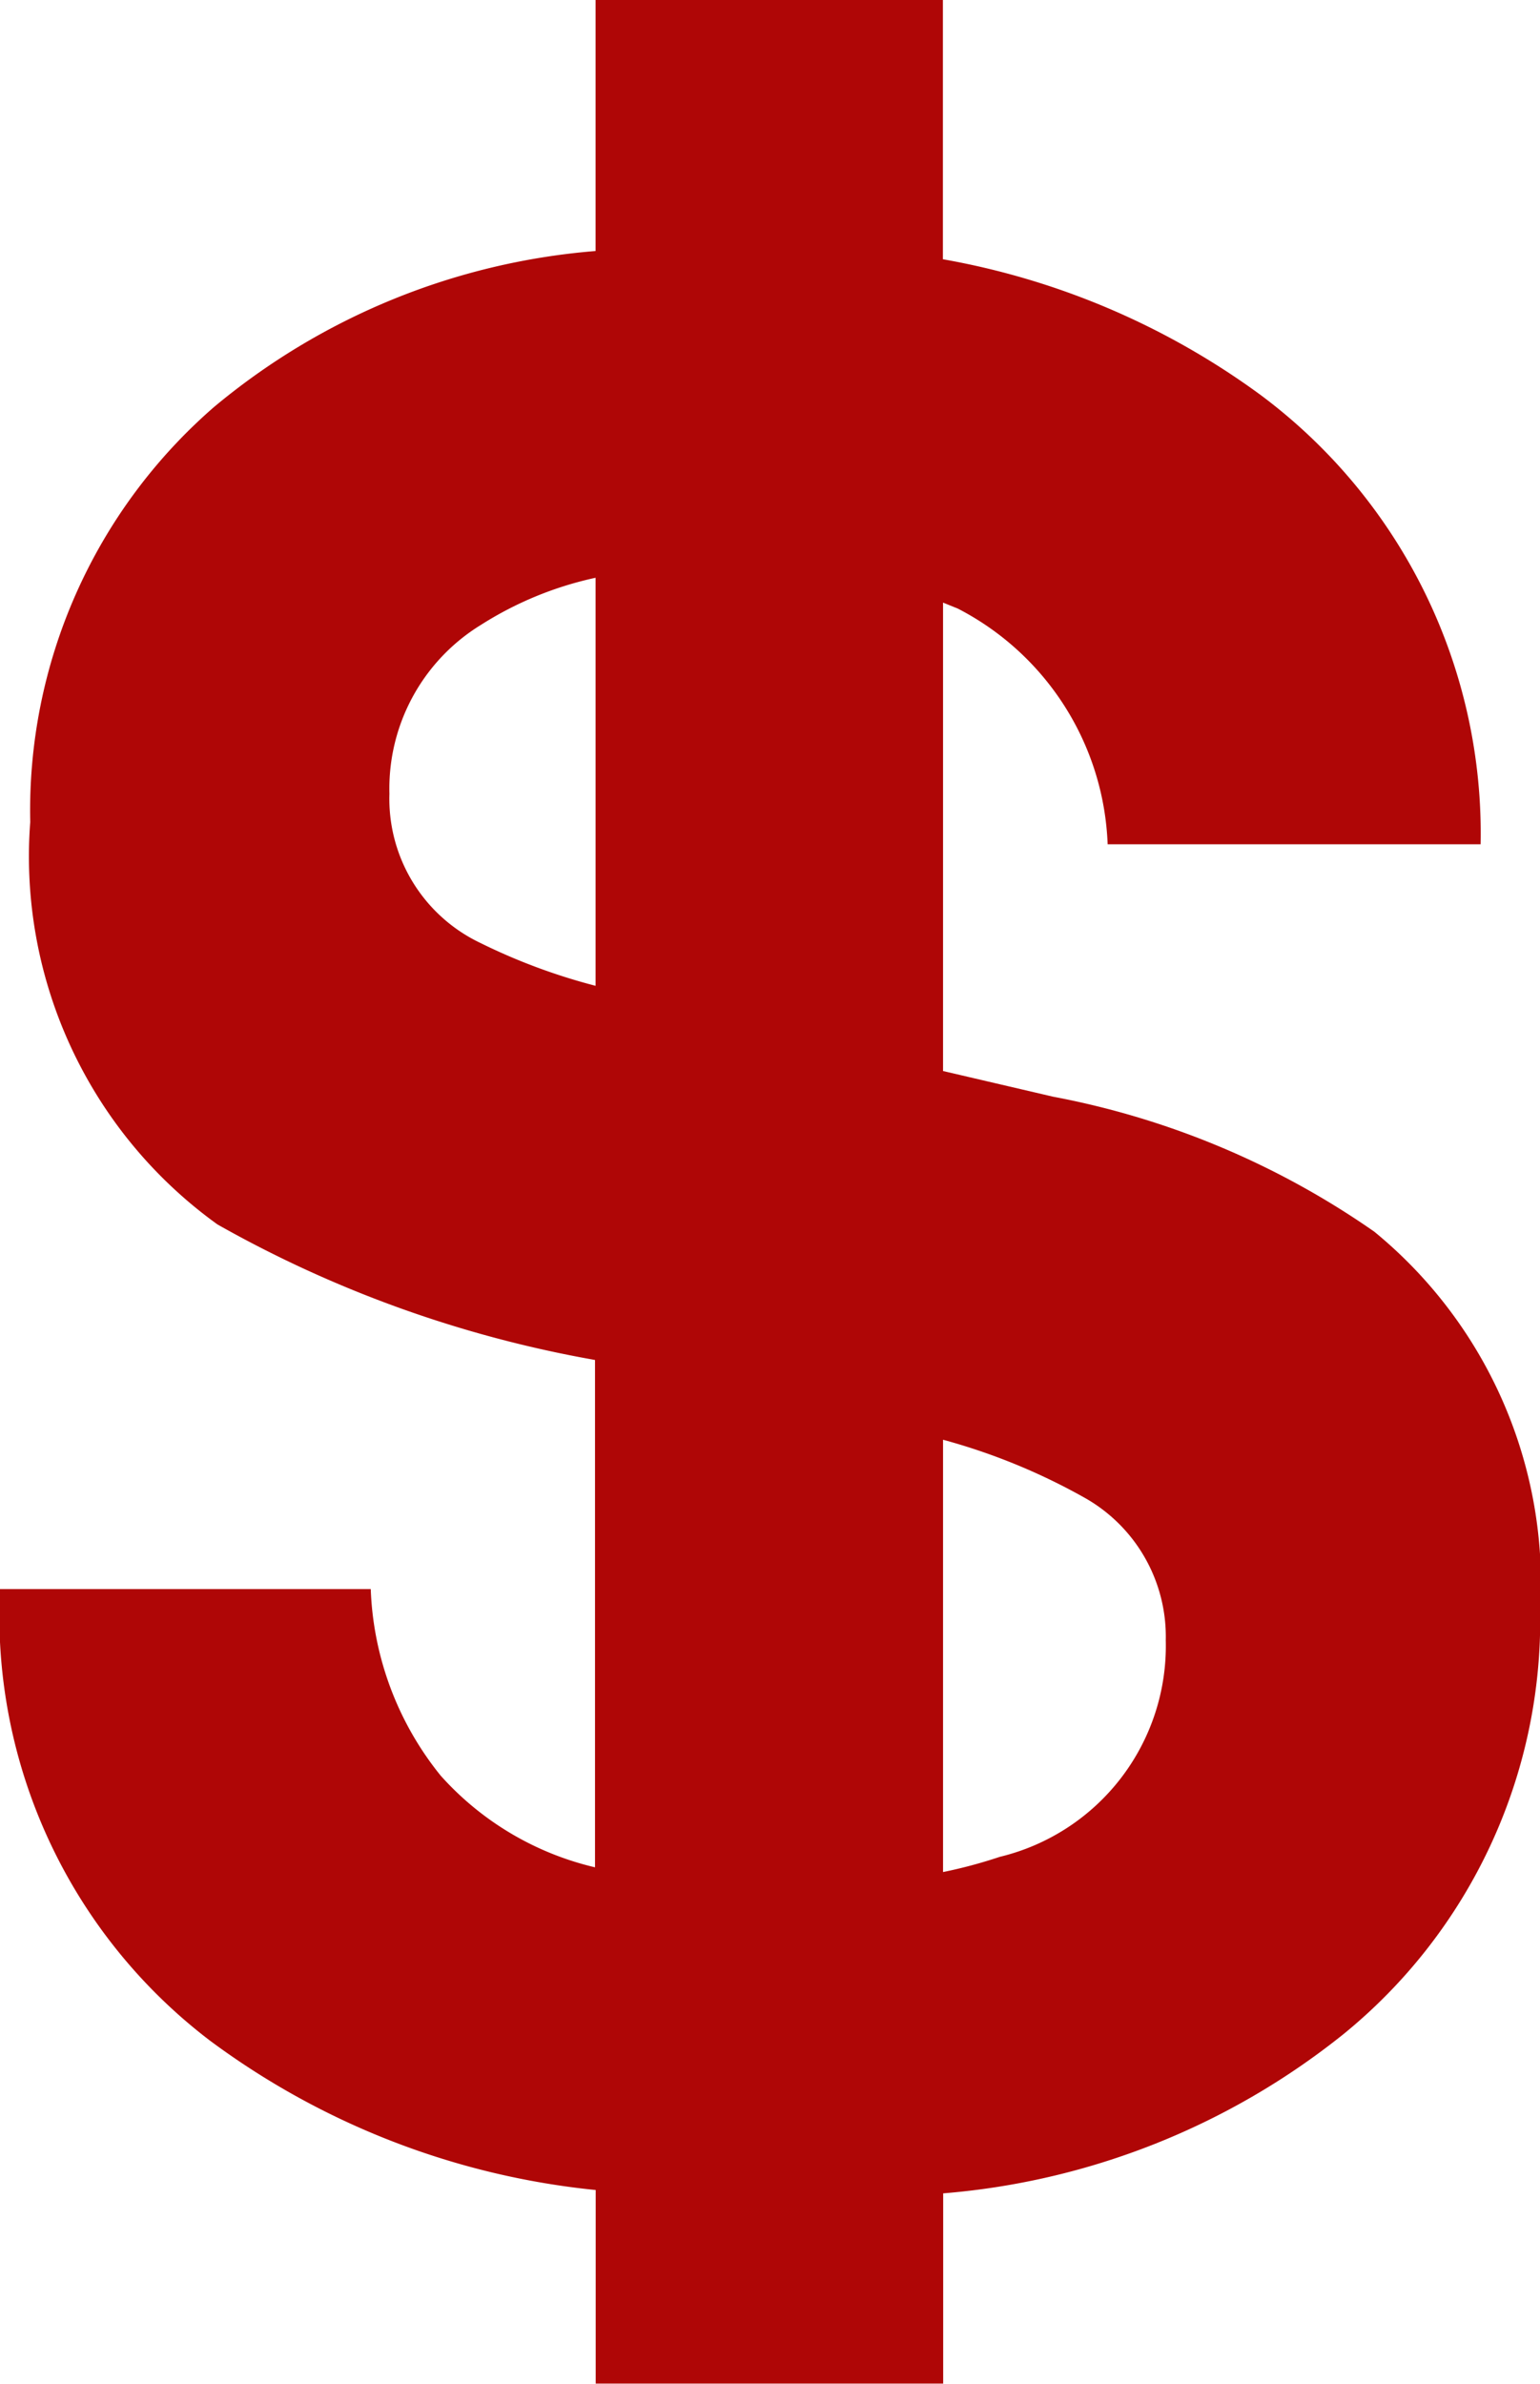 <svg xmlns="http://www.w3.org/2000/svg" width="11.049" height="17.093" viewBox="0 0 11.049 17.093"><defs><style>.a{fill:#af0606;}</style></defs><path class="a" d="M14.9,9.552a5.956,5.956,0,0,0-2.305-.968L11.806,8.4V5.041l.106.043a1.986,1.986,0,0,1,1.075,1.69h2.676a3.921,3.921,0,0,0-1.579-3.222,5.458,5.458,0,0,0-2.279-.973V.72H9.313v1.8A4.882,4.882,0,0,0,6.575,3.639,3.83,3.83,0,0,0,5.257,6.614,3.25,3.25,0,0,0,6.6,9.5a8.505,8.505,0,0,0,2.709.972v3.638a2.142,2.142,0,0,1-1.107-.657A2.255,2.255,0,0,1,7.7,12.115H5.04a3.83,3.83,0,0,0,1.508,3.239,5.576,5.576,0,0,0,2.766,1.07v1.388h2.493V16.448a5.274,5.274,0,0,0,2.871-1.141,3.825,3.825,0,0,0,1.412-3.034A3.262,3.262,0,0,0,14.9,9.552ZM8.483,7.48a1.144,1.144,0,0,1-.649-1.068A1.377,1.377,0,0,1,8.492,5.2a2.521,2.521,0,0,1,.821-.337V7.789A4.294,4.294,0,0,1,8.483,7.48Zm3.73,6.555a3.468,3.468,0,0,1-.407.109v-3.1a4.447,4.447,0,0,1,1.014.415,1.143,1.143,0,0,1,.584,1.024A1.556,1.556,0,0,1,12.213,14.035Z" transform="translate(-5.04 -0.72)"/></svg>